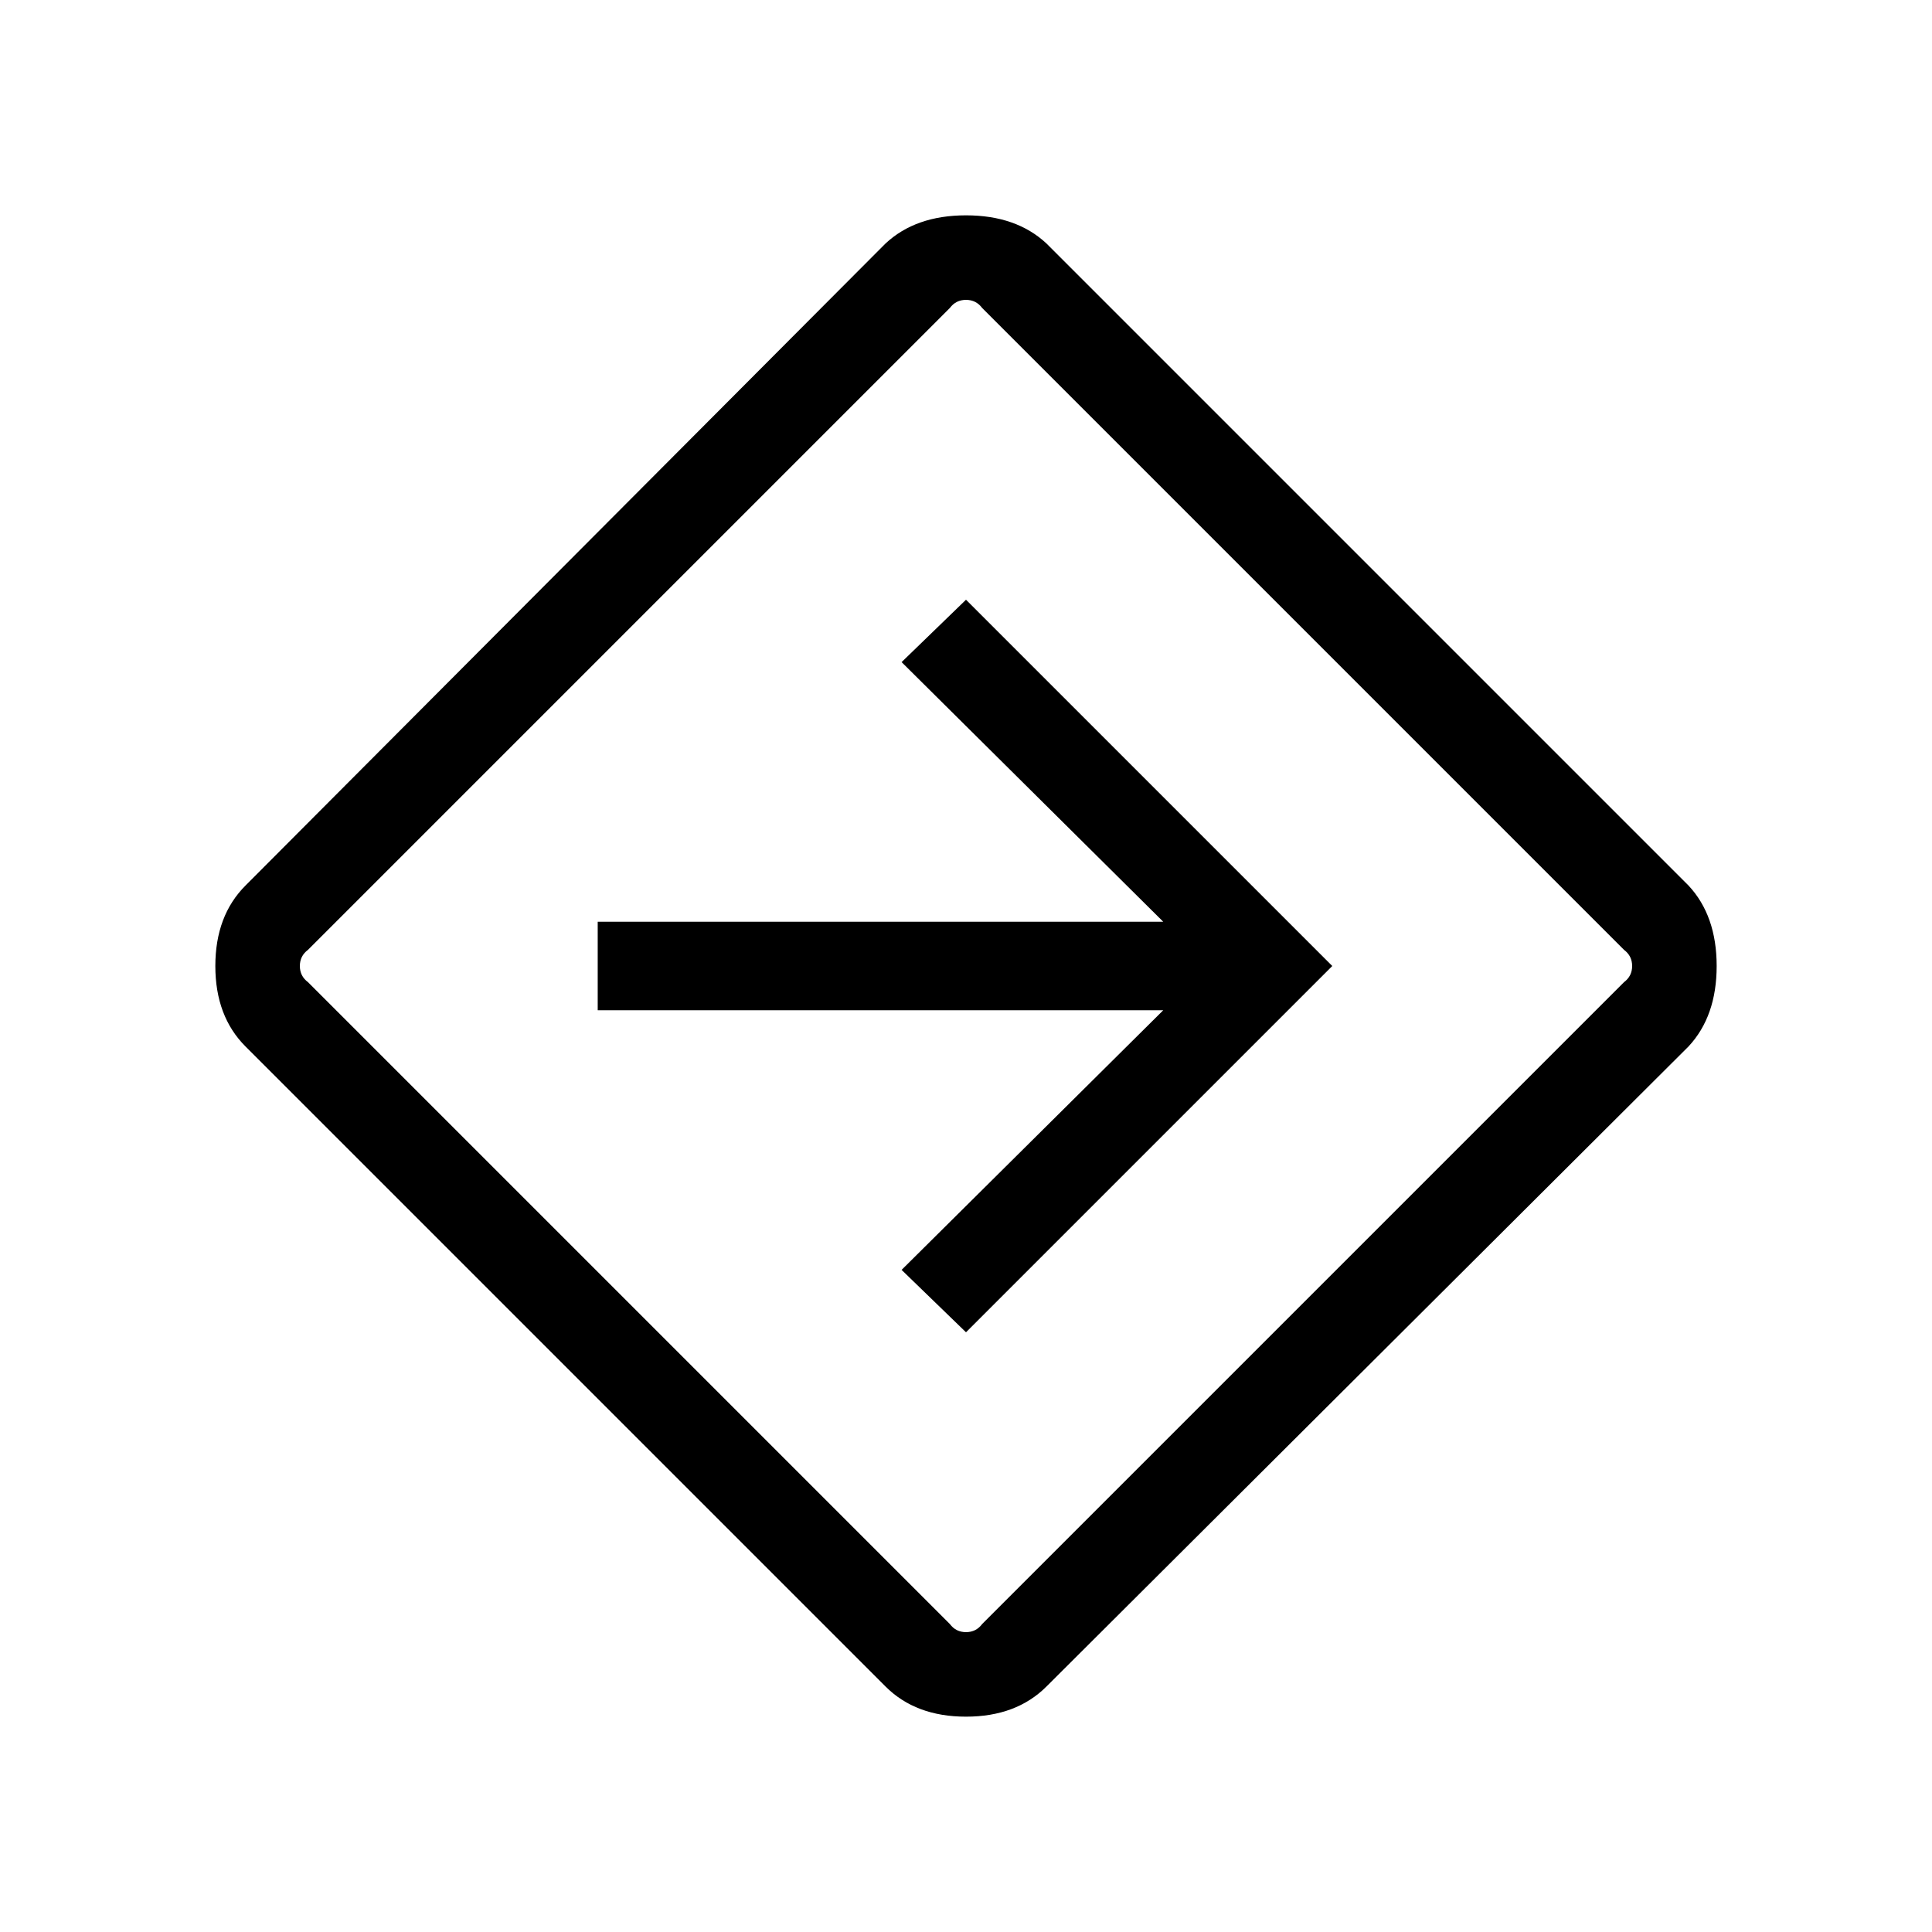 <svg xmlns="http://www.w3.org/2000/svg" height="48" width="48"><path d="M22 41.9 6.1 26Q5.35 25.25 5.35 24Q5.35 22.75 6.1 22L22 6.05Q22.75 5.35 24 5.35Q25.25 5.35 26 6.05L41.95 22Q42.65 22.75 42.65 24Q42.65 25.25 41.95 26L26 41.9Q25.25 42.65 24 42.65Q22.75 42.65 22 41.9ZM23.6 40.35Q23.75 40.55 24 40.55Q24.25 40.55 24.4 40.35L40.35 24.4Q40.55 24.25 40.55 24Q40.55 23.75 40.35 23.6L24.4 7.65Q24.25 7.45 24 7.45Q23.75 7.45 23.6 7.65L7.65 23.6Q7.45 23.75 7.45 24Q7.45 24.25 7.65 24.4ZM24 33.1 33.1 24 24 14.9 22.4 16.45 28.9 22.9H14.85V25.1H28.9L22.4 31.55ZM24 24Q24 24 24 24Q24 24 24 24Q24 24 24 24Q24 24 24 24Q24 24 24 24Q24 24 24 24Q24 24 24 24Q24 24 24 24Z"/></svg>